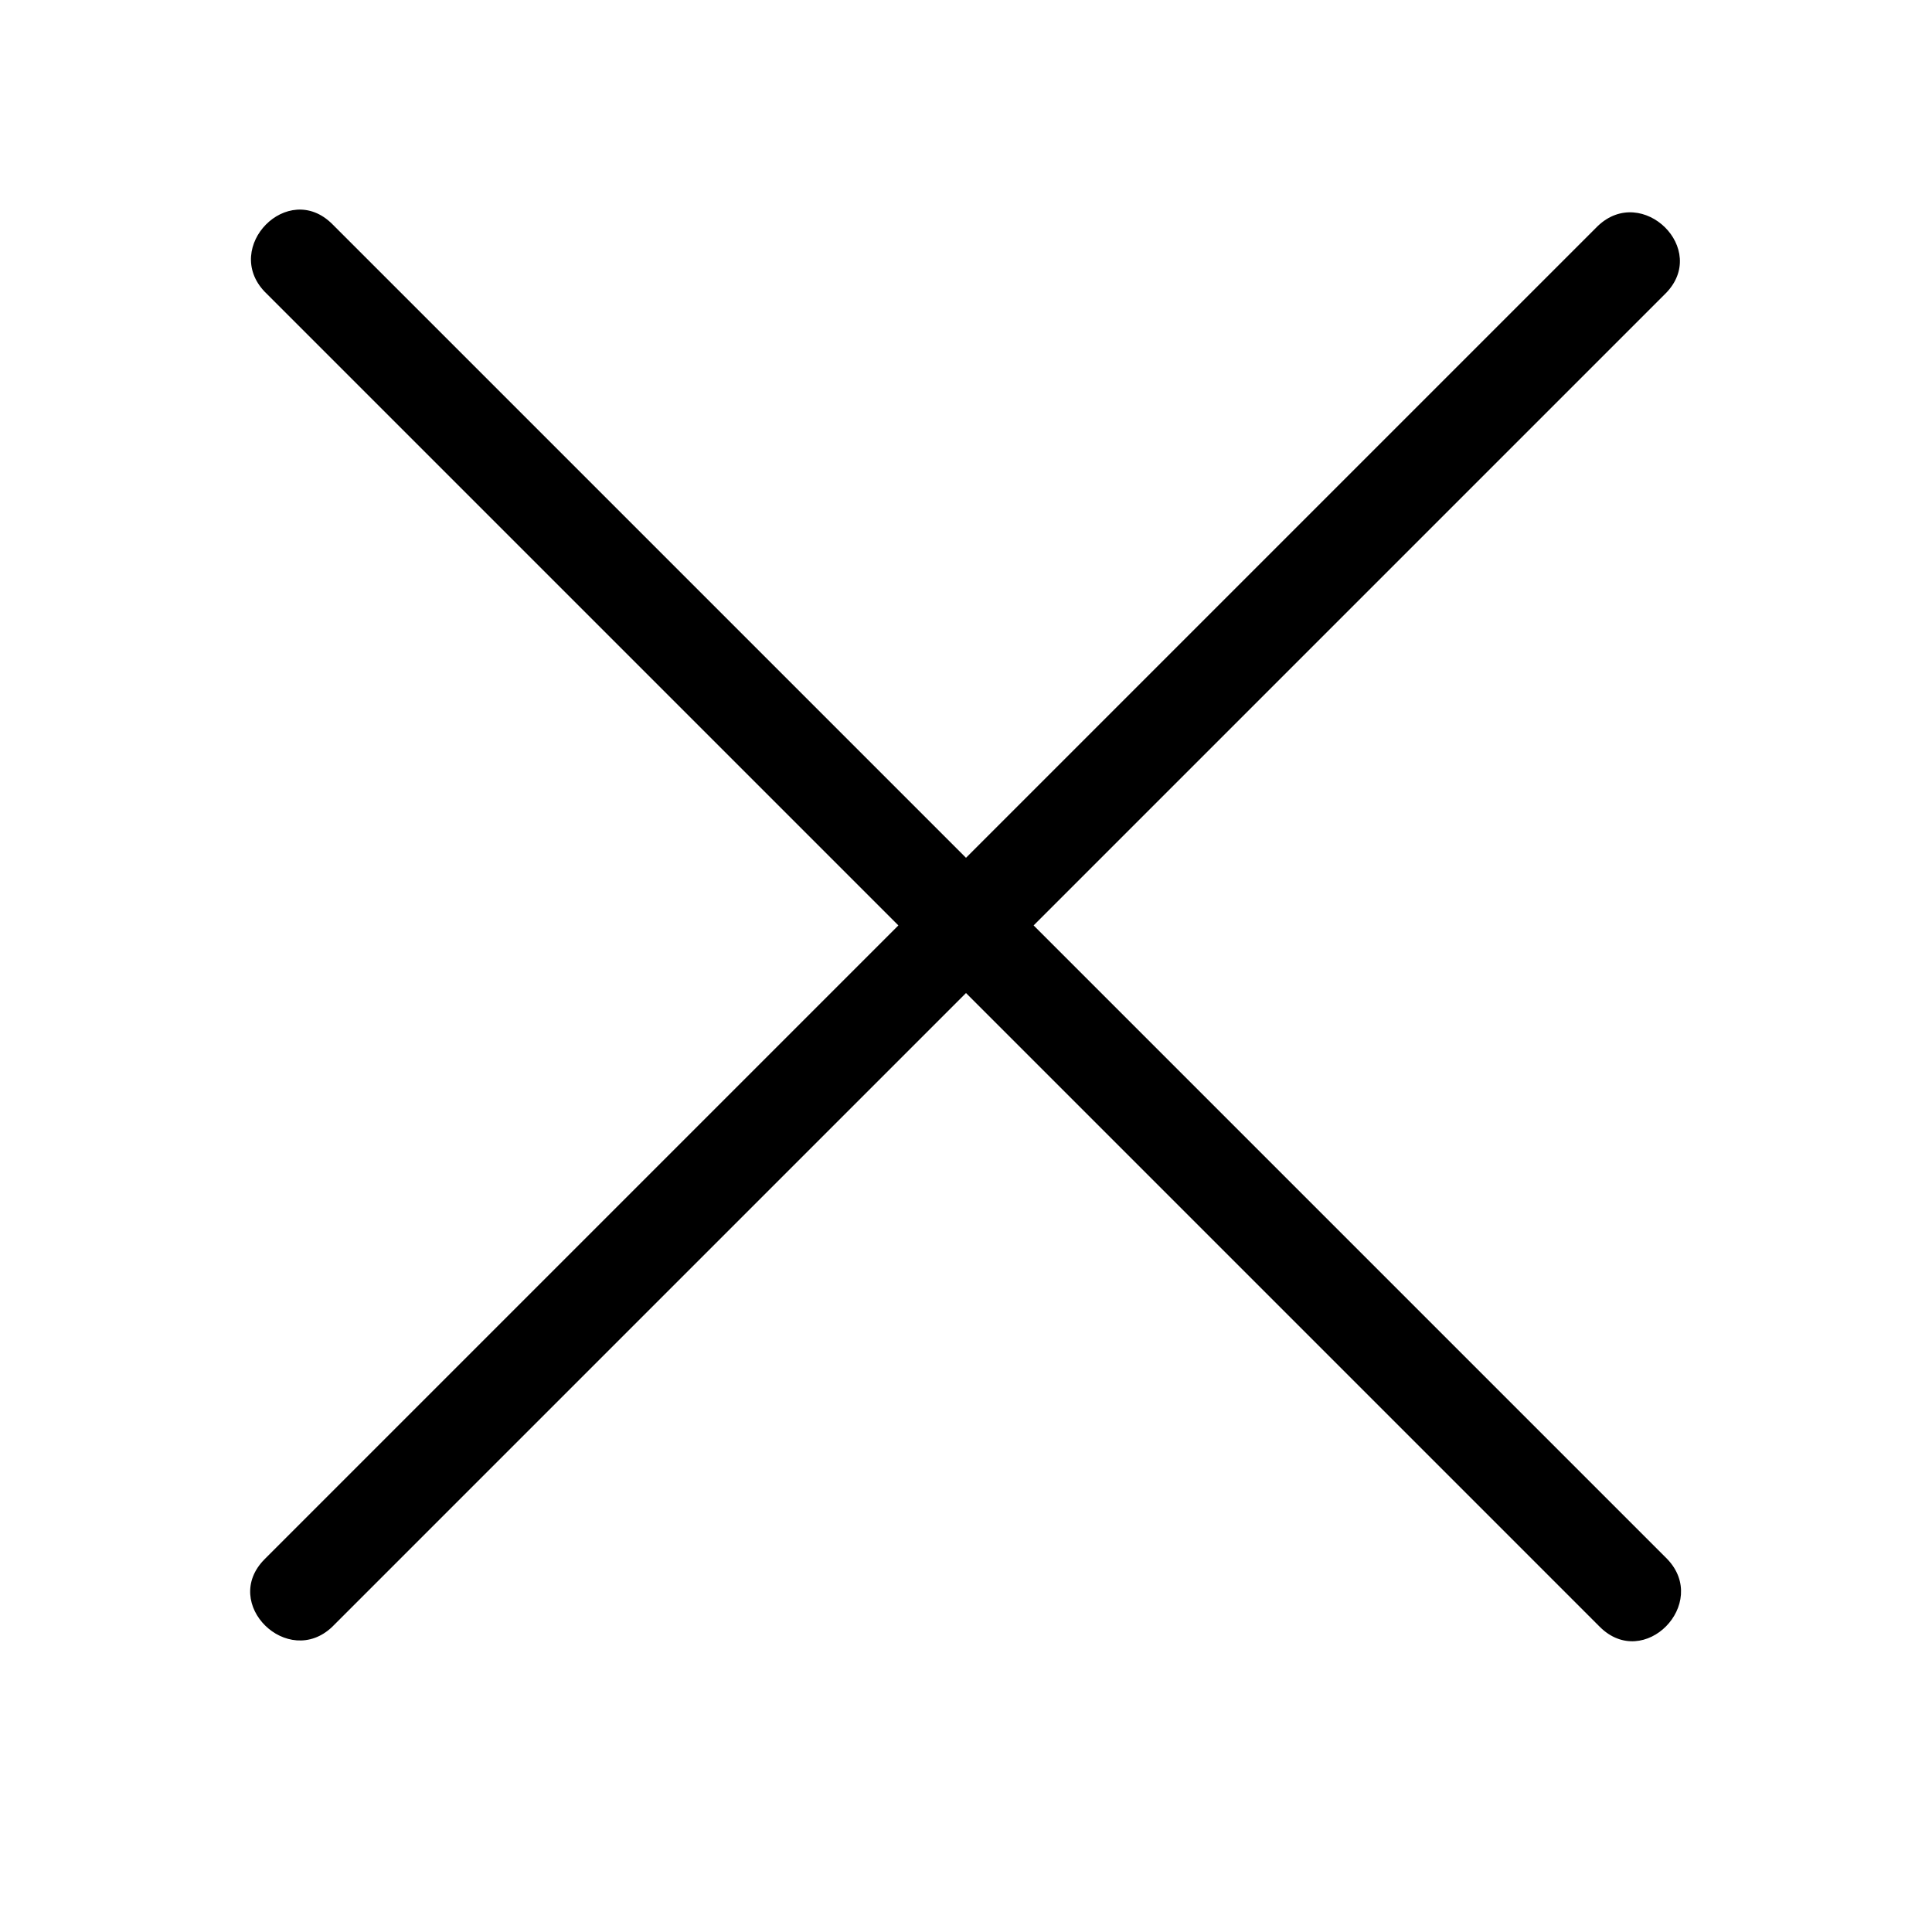 <svg xmlns="http://www.w3.org/2000/svg" xmlns:xlink="http://www.w3.org/1999/xlink" version="1.1" x="0px" y="0px" viewBox="0 0 100 100" style="enable-background:new 0 0 100 100;" xml:space="preserve"><path d="M86.2,15.2c2.3-2.3-1.2-5.7-3.5-3.5C71.8,22.6,60.9,33.5,50,44.4c-8-8-16.1-16.1-24.1-24.1c-2.9-2.9-5.8-5.8-8.7-8.7  c-2.3-2.3-5.7,1.2-3.5,3.5C24.7,26.1,35.6,37,46.5,47.9c-8,8-16.1,16.1-24.1,24.1c-2.9,2.9-5.8,5.8-8.7,8.7  c-2.3,2.3,1.2,5.7,3.5,3.5C28.2,73.2,39.1,62.3,50,51.4c8,8,16.1,16.1,24.1,24.1c2.9,2.9,5.8,5.8,8.7,8.7c2.3,2.3,5.7-1.2,3.5-3.5  C75.3,69.7,64.4,58.8,53.5,47.9c8-8,16.1-16.1,24.1-24.1C80.5,20.9,83.4,18,86.2,15.2z"></path></svg>